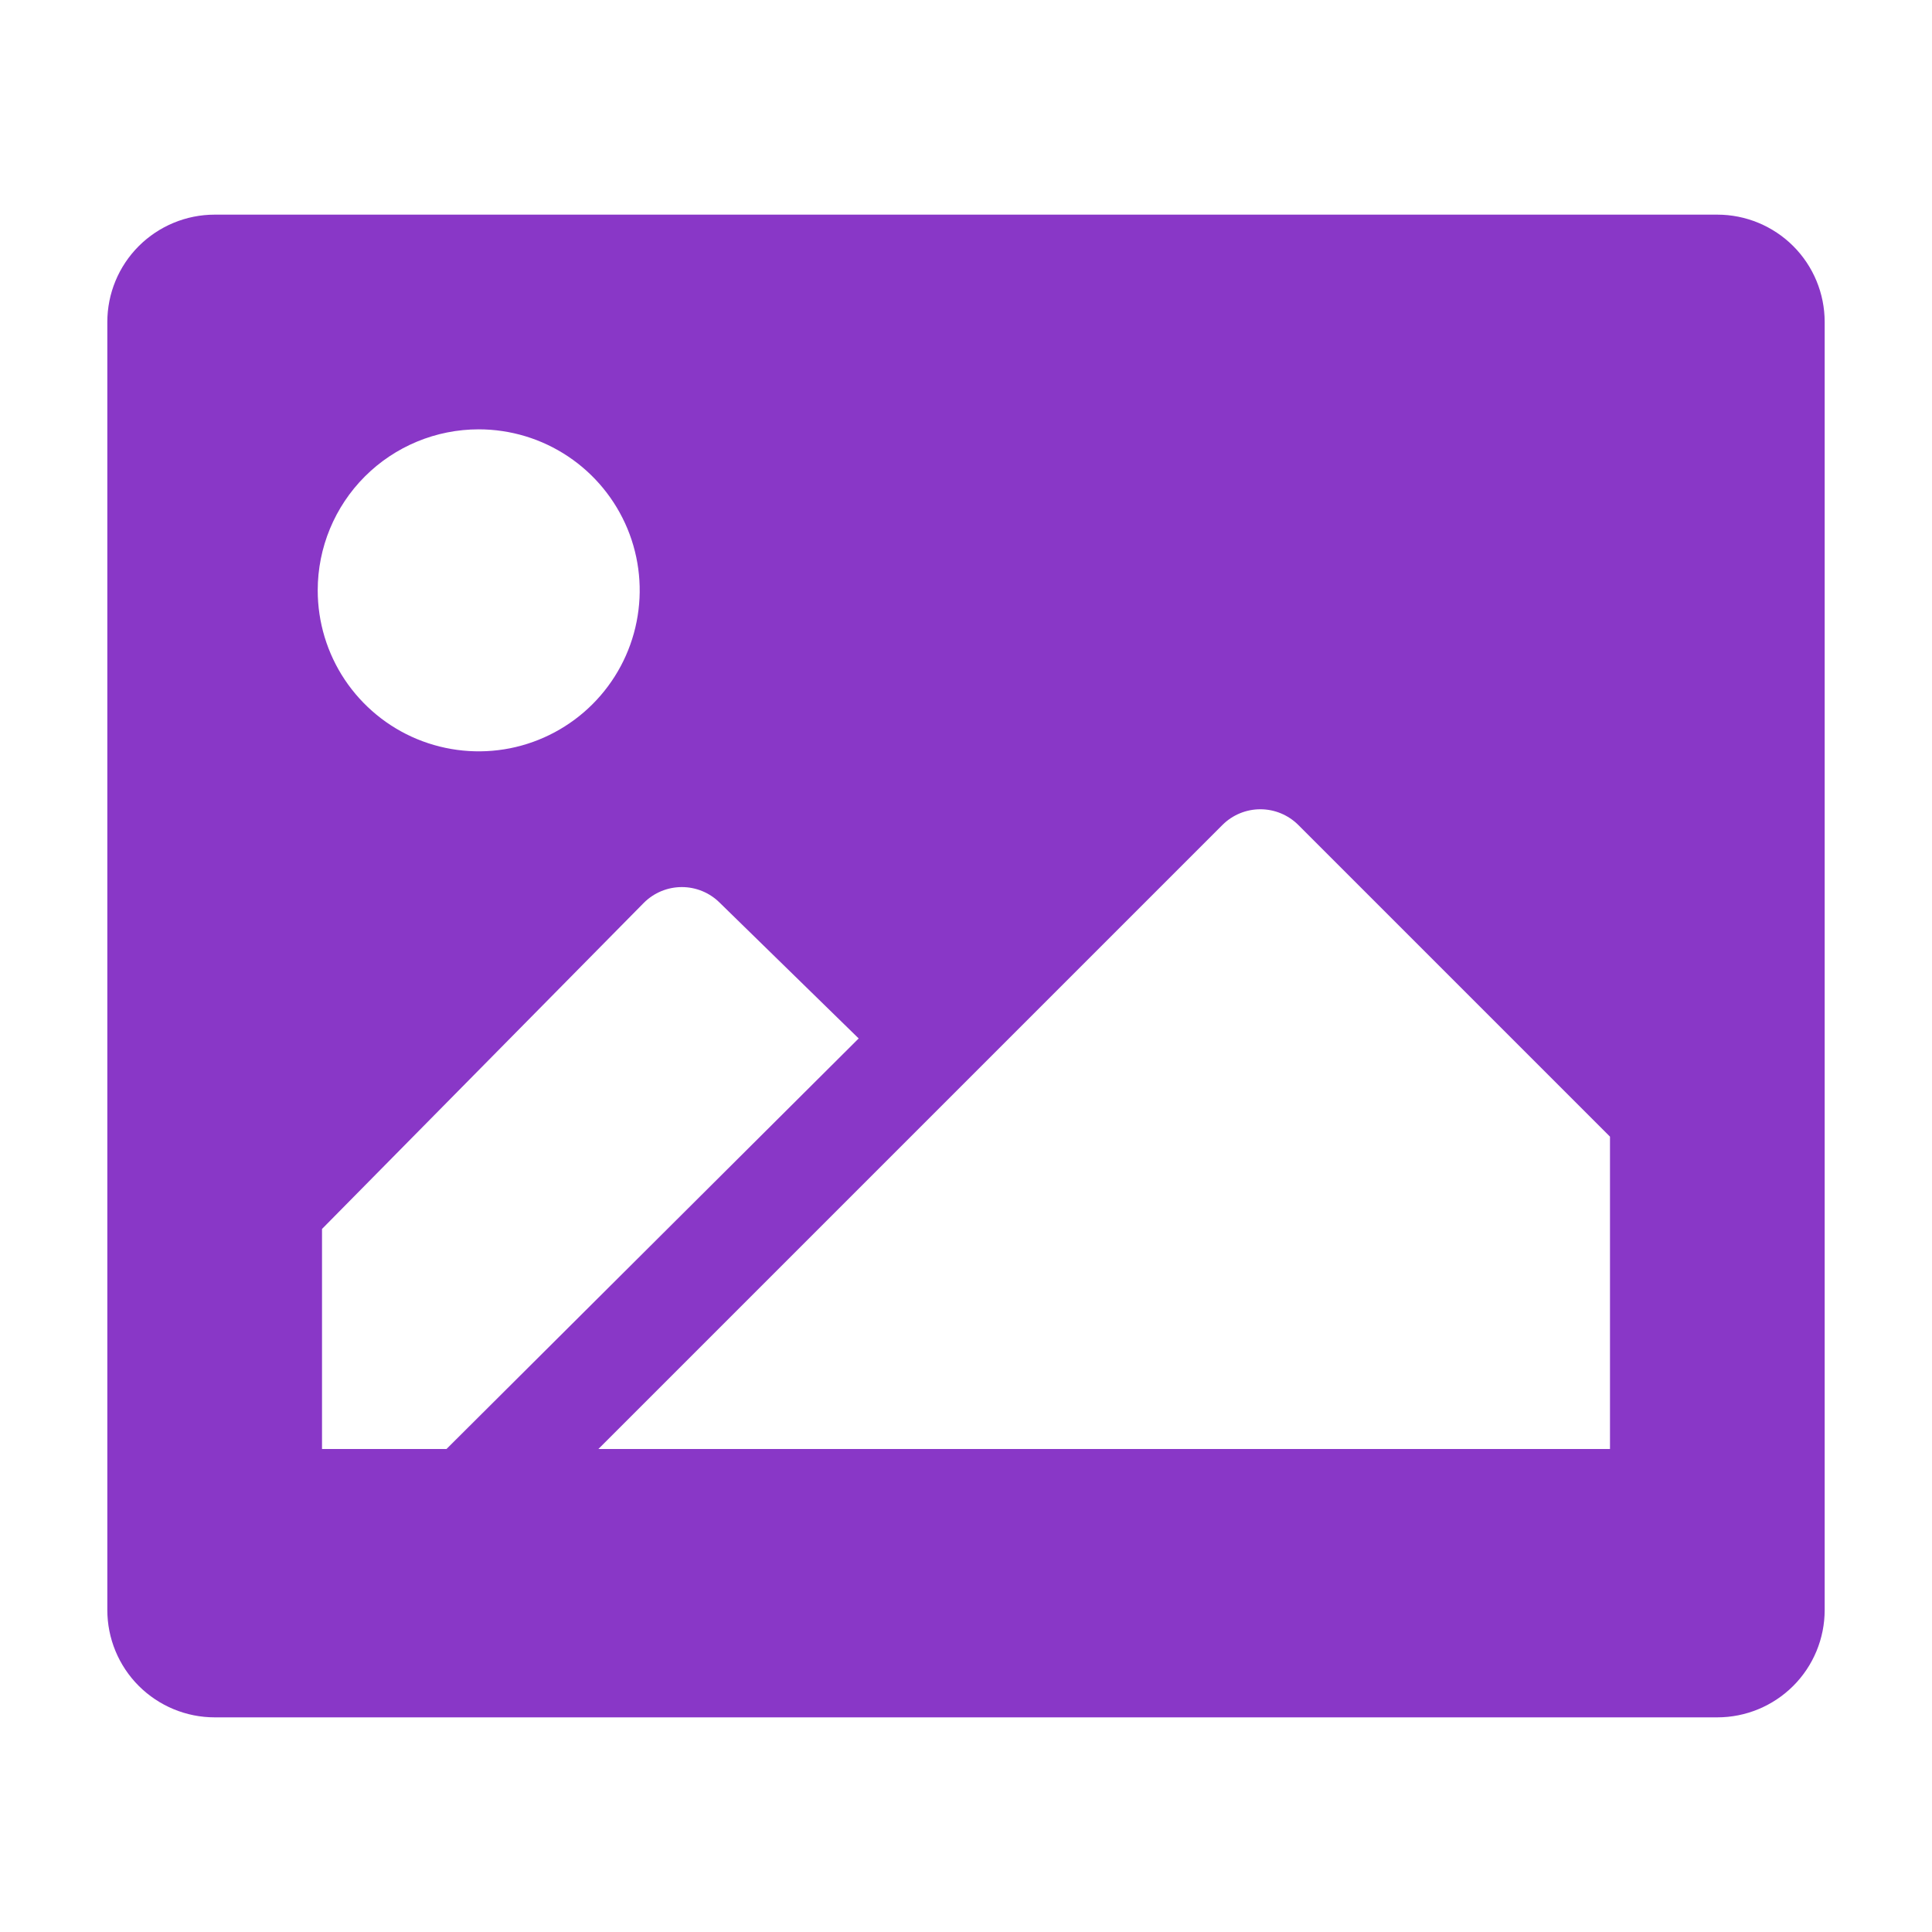 <svg width="40" height="40" viewBox="0 0 40 40" fill="none" xmlns="http://www.w3.org/2000/svg">
<path d="M35.556 4.444H4.444C3.855 4.444 3.29 4.679 2.873 5.095C2.456 5.512 2.222 6.077 2.222 6.667V33.333C2.222 33.923 2.456 34.488 2.873 34.905C3.29 35.321 3.855 35.556 4.444 35.556H35.556C36.145 35.556 36.71 35.321 37.127 34.905C37.544 34.488 37.778 33.923 37.778 33.333V6.667C37.778 6.077 37.544 5.512 37.127 5.095C36.71 4.679 36.145 4.444 35.556 4.444ZM9.911 8.889C10.57 8.889 11.215 9.084 11.763 9.451C12.311 9.817 12.738 10.338 12.991 10.947C13.243 11.556 13.309 12.226 13.18 12.873C13.052 13.519 12.734 14.113 12.268 14.579C11.802 15.045 11.208 15.363 10.561 15.492C9.915 15.62 9.245 15.554 8.635 15.302C8.026 15.05 7.506 14.622 7.139 14.074C6.773 13.526 6.578 12.882 6.578 12.222C6.578 11.338 6.929 10.49 7.554 9.865C8.179 9.24 9.027 8.889 9.911 8.889ZM6.667 30V25.444L13.333 18.689C13.541 18.482 13.823 18.366 14.117 18.366C14.41 18.366 14.692 18.482 14.9 18.689L17.778 21.5L9.244 30H6.667ZM33.333 30H12.389L19.311 23.078L25.311 17.078C25.519 16.871 25.801 16.755 26.094 16.755C26.388 16.755 26.669 16.871 26.878 17.078L33.333 23.533V30Z" fill="#8937C7"/>
</svg>
